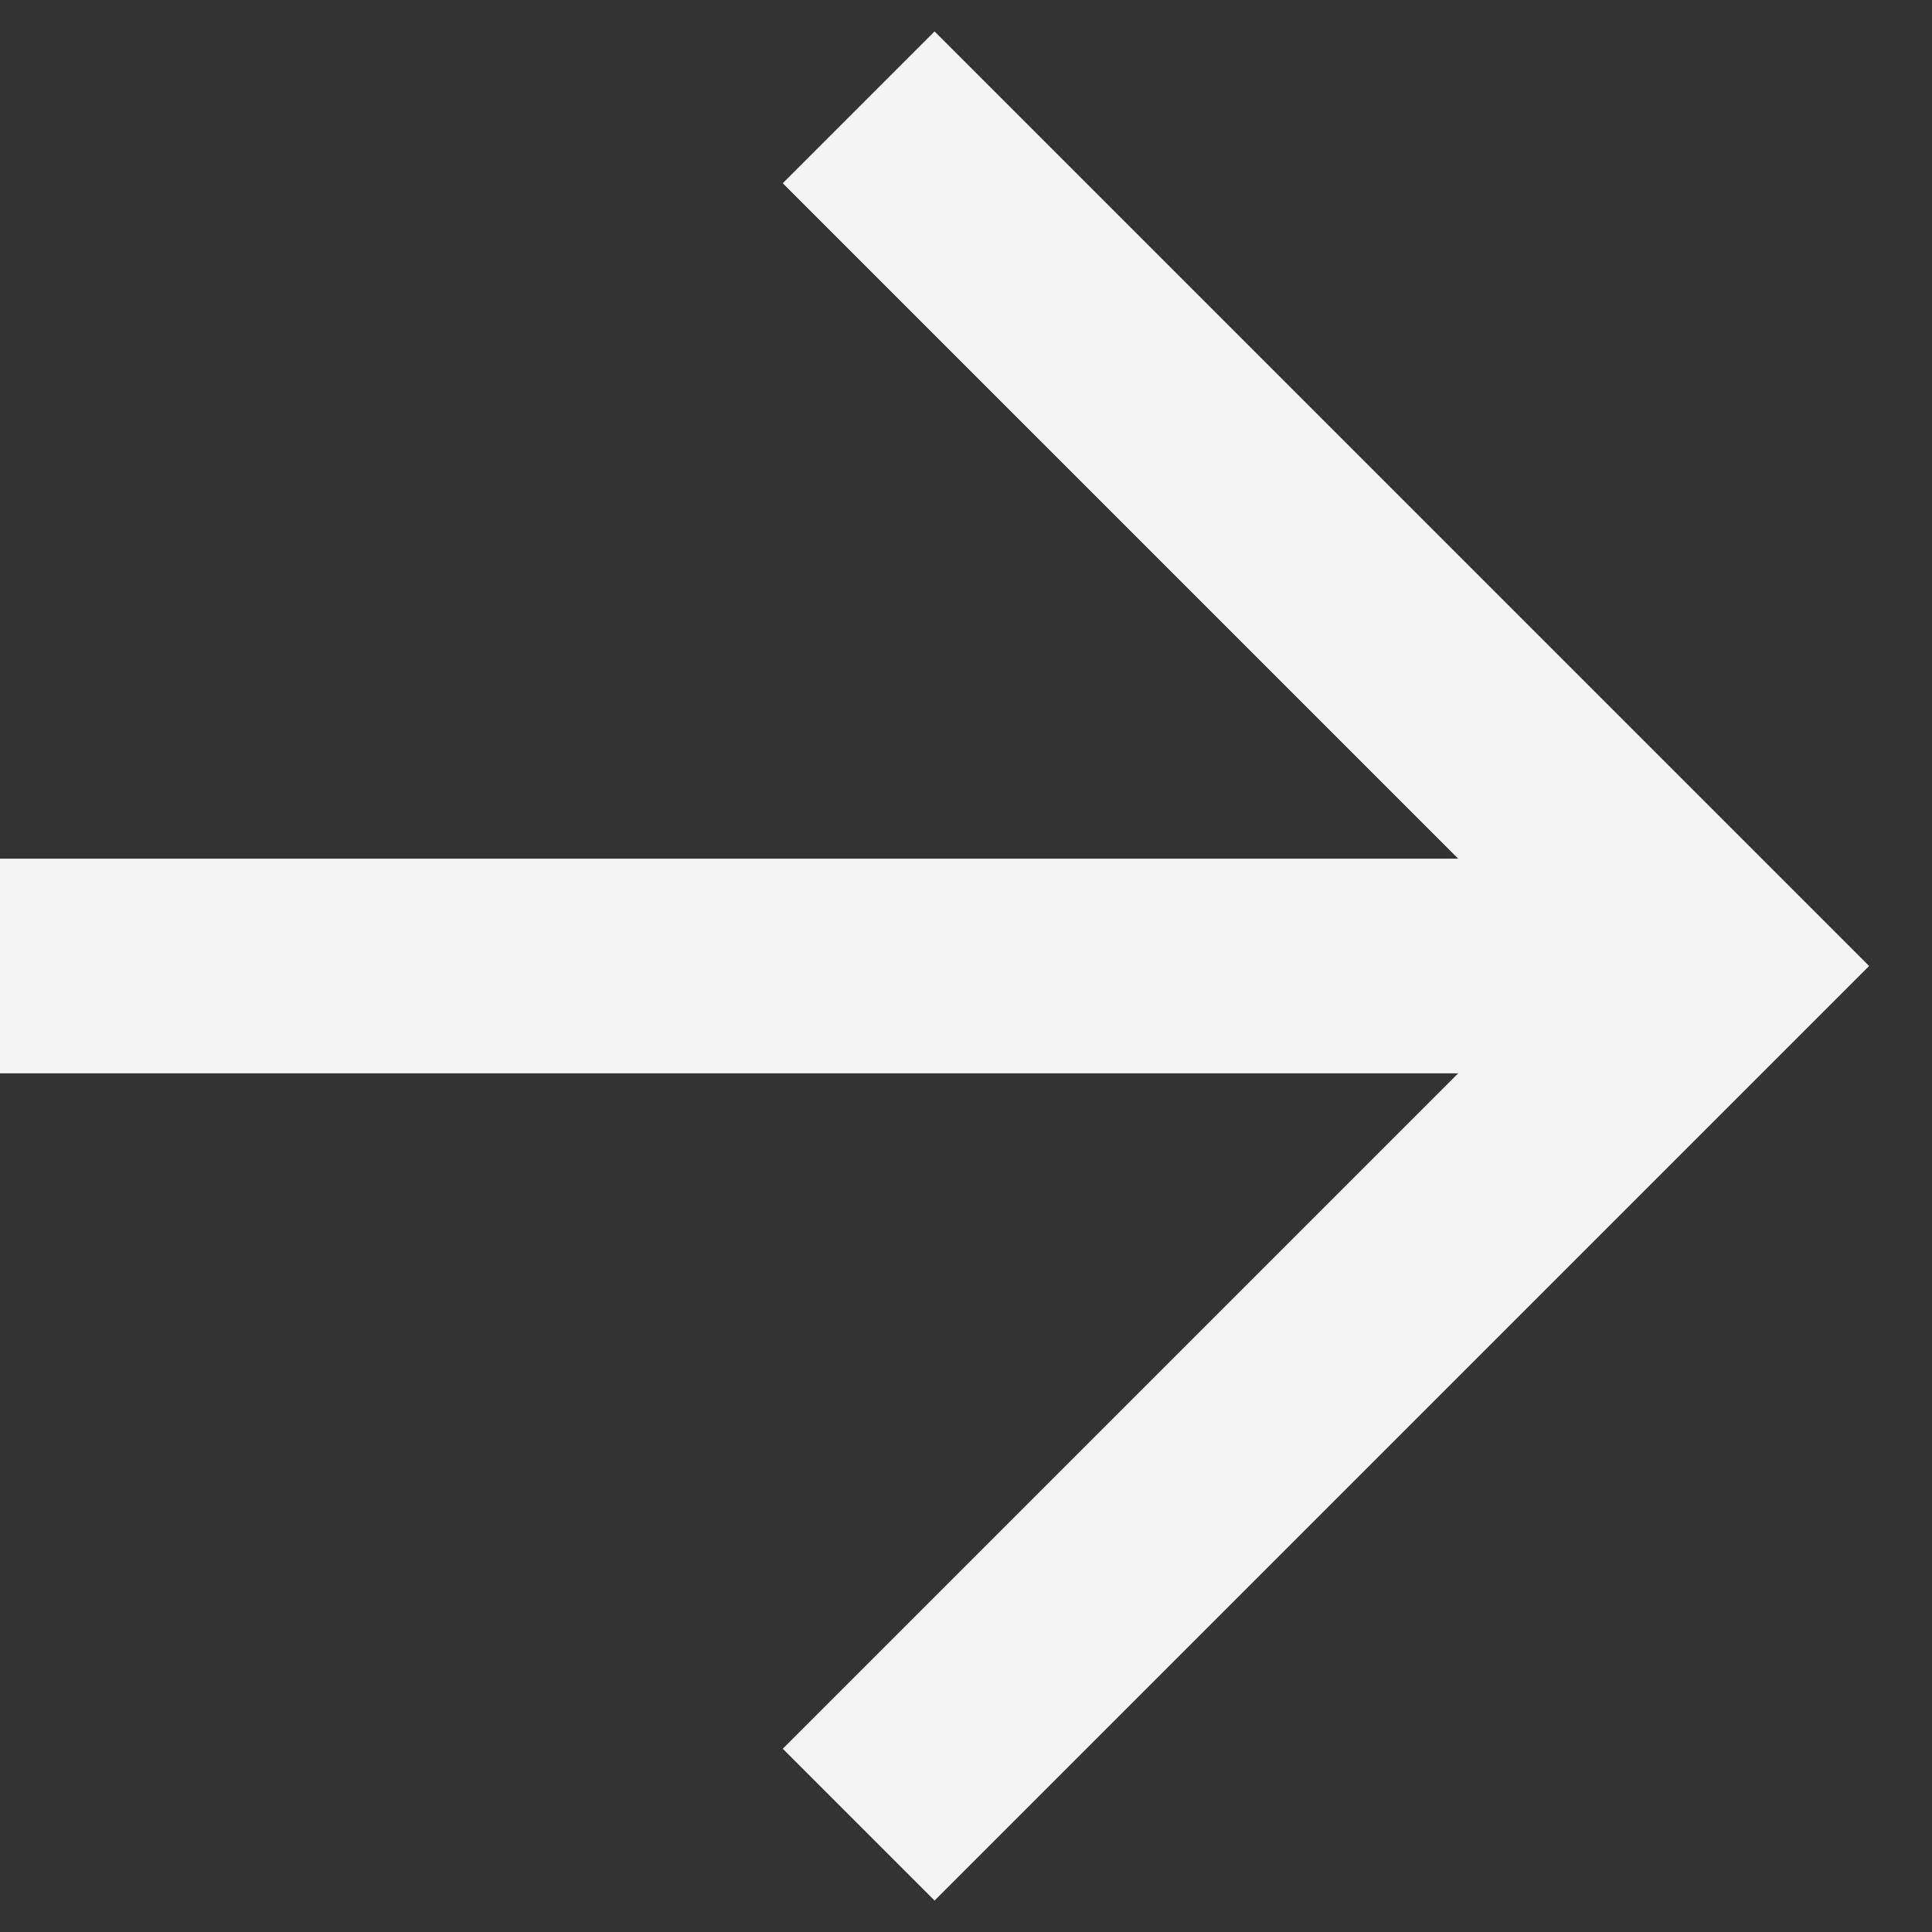 <svg width="18" height="18" viewBox="0 0 18 18" fill="none" xmlns="http://www.w3.org/2000/svg">
<rect x="0" y="0" width="18" height="18" fill="#333333" stroke="none"/>
<g id="Group 10">
<path id="Vector 7" d="M0 9L16 9" stroke="#F4F4F4" stroke-width="2"/>
<path id="Vector 8" d="M8 17L16 9L8 1" stroke="#F4F4F4" stroke-width="2"/>
</g>
</svg>
